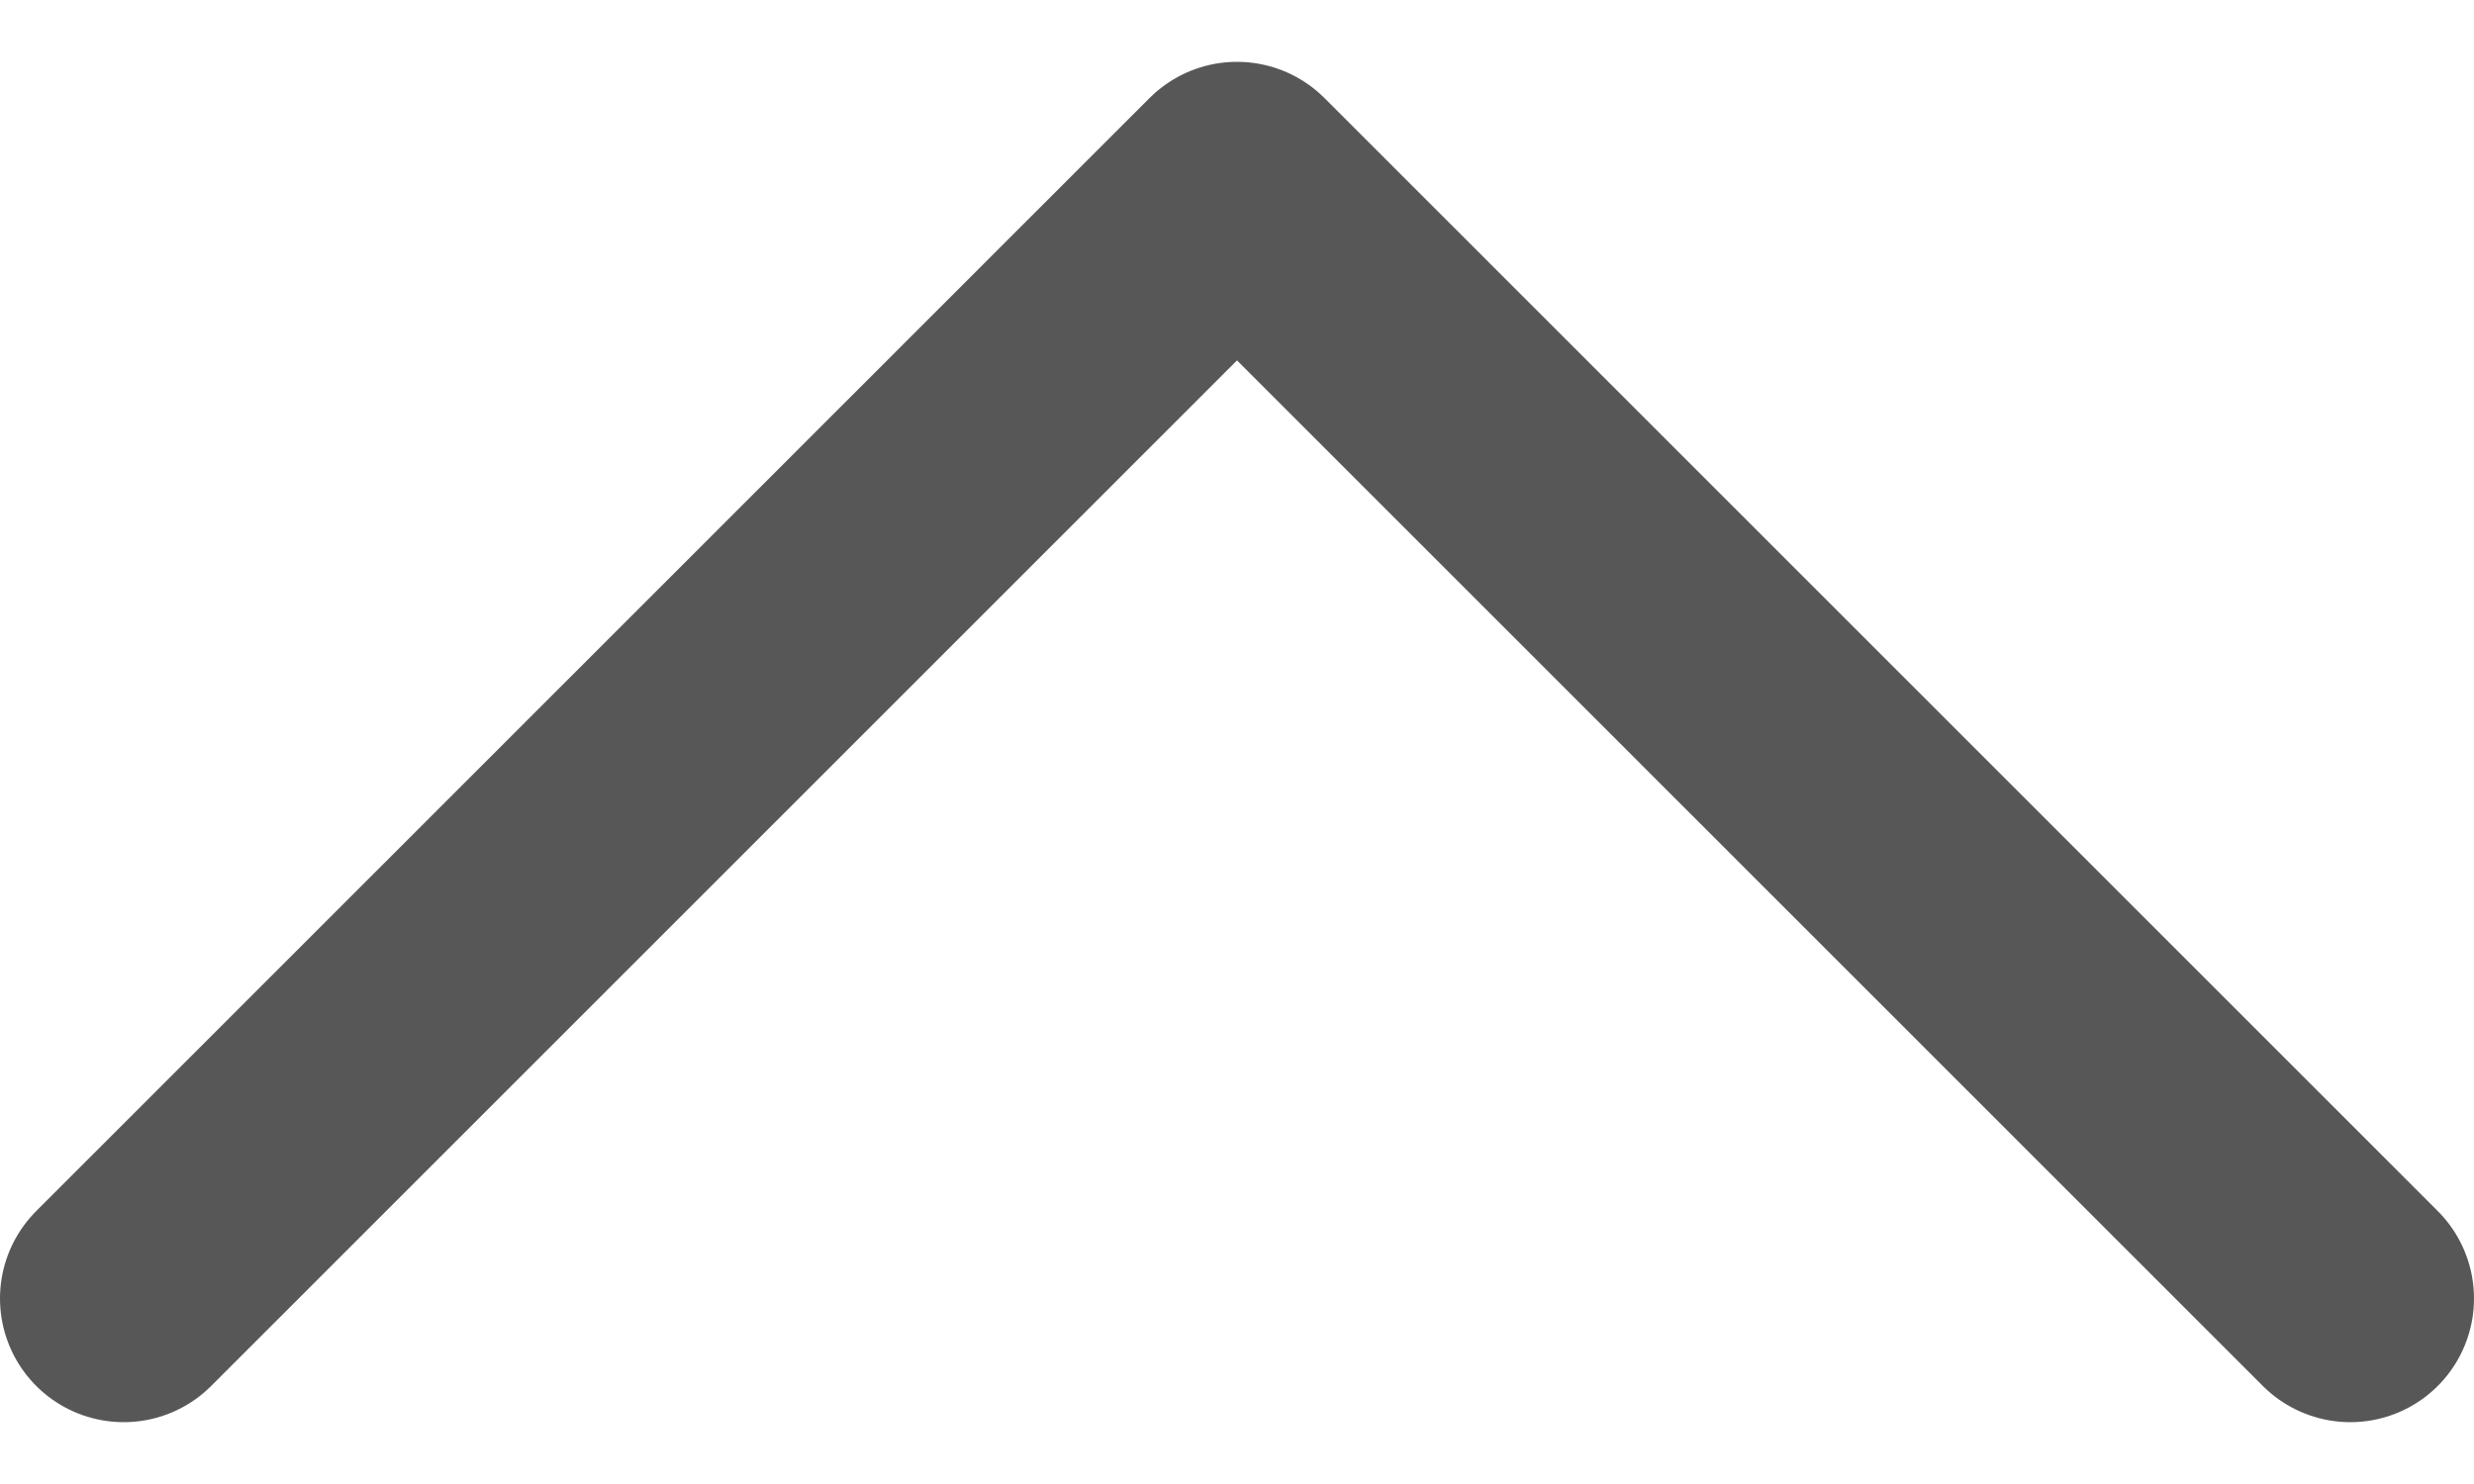 <svg width="10" height="6" viewBox="0 0 10 6" fill="none" xmlns="http://www.w3.org/2000/svg">
<path d="M9.5 5.25L5 0.75L0.5 5.25" stroke="#575757" stroke-linecap="round" stroke-linejoin="round"/>
</svg>
